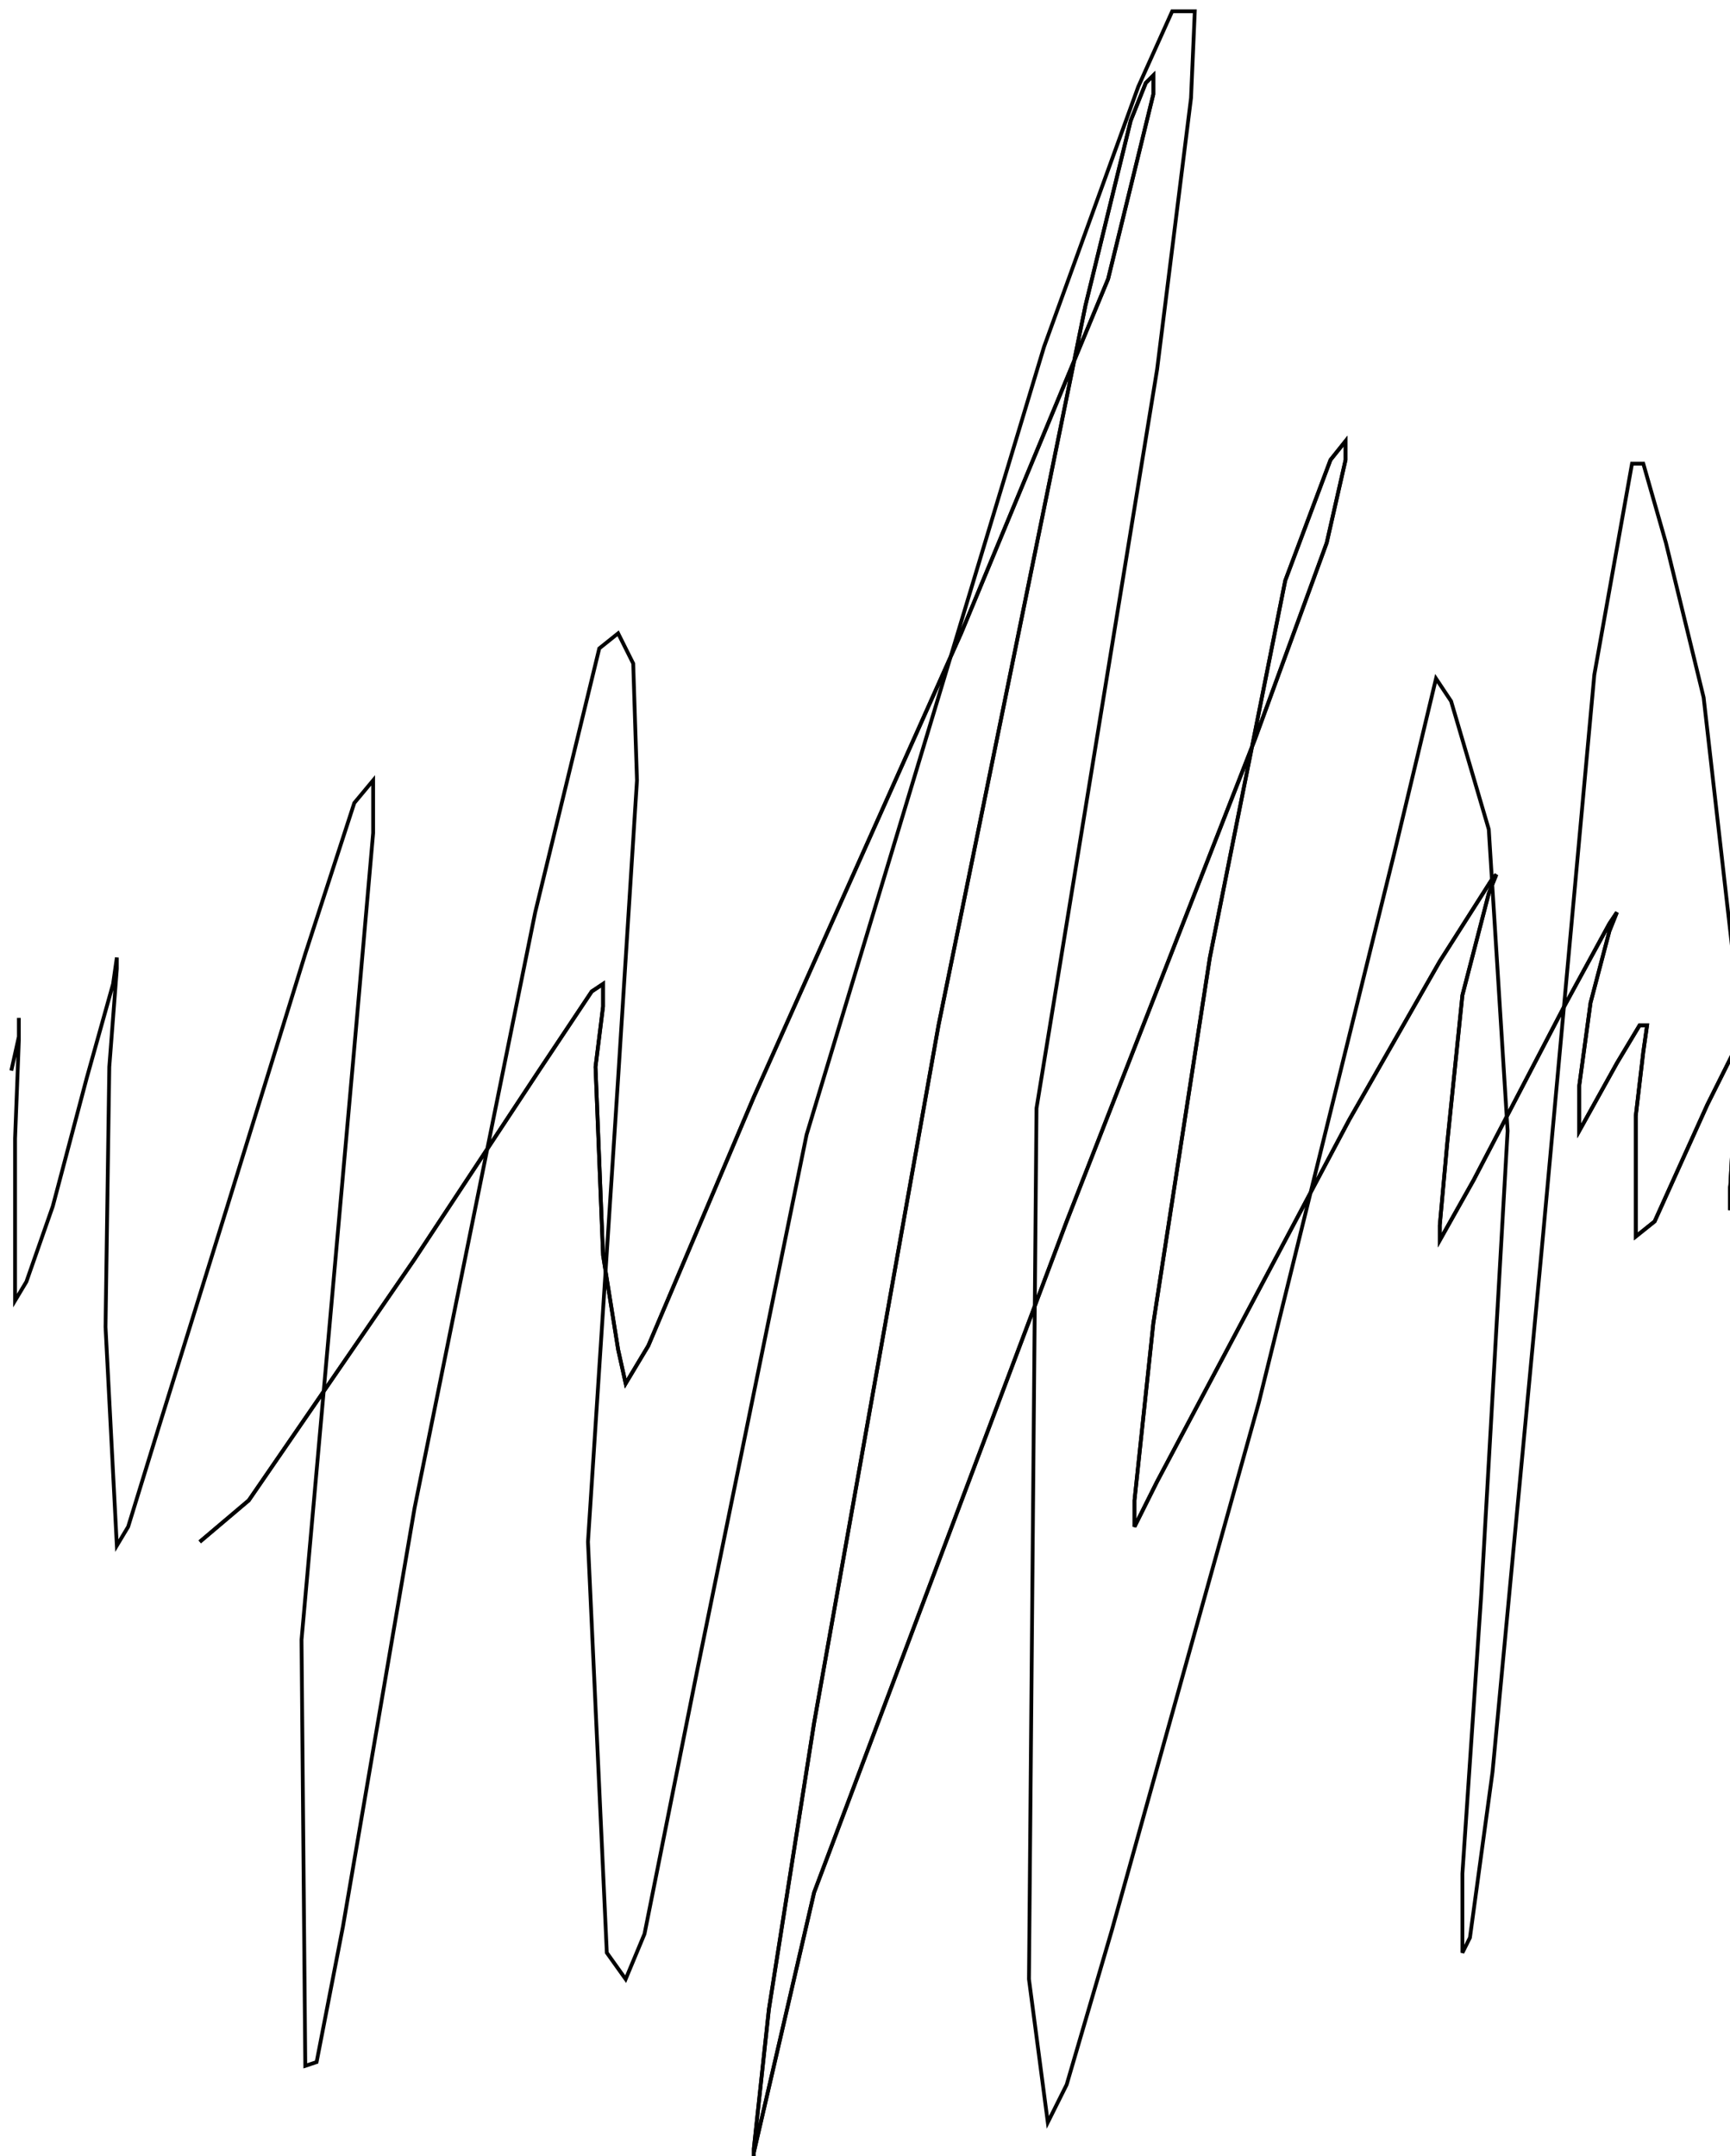 <?xml version="1.0" encoding="utf-8" ?>
<svg baseProfile="tiny" height="572" version="1.2" viewBox="-3 -3 459 572" width="459" xmlns="http://www.w3.org/2000/svg" xmlns:ev="http://www.w3.org/2001/xml-events" xmlns:xlink="http://www.w3.org/1999/xlink"><defs /><path d="M50 406 L63 395 L107 331 L140 281 L154 260 L157 258 L157 264 L155 280 L157 330 L161 355 L163 364 L169 354 L197 288 L252 165 L291 71 L303 22 L303 17 L301 19 L297 29 L285 78 L246 269 L213 454 L201 530 L197 567 L197 572 L197 568 L213 499 L280 321 L330 193 L349 141 L354 119 L354 114 L350 119 L338 151 L318 251 L303 348 L298 395 L298 402 L304 390 L355 294 L379 252 L393 230 L394 229 L392 234 L385 261 L381 300 L379 322 L379 326 L388 310 L412 264 L424 242 L426 239 L424 244 L419 263 L416 285 L416 297 L426 279 L432 269 L434 269 L433 276 L431 293 L431 314 L431 325 L436 321 L450 290 L457 276 L459 275 L459 281 L457 295 L456 313 L456 318 L456 312 L458 298 L459 295 L459 298 L459 306 L459 314 " fill="none" stroke="black" /><path d="M50 406 L63 395 L107 331 L140 281 L154 260 L157 258 L157 264 L155 280 L157 330 L161 355 L163 364 L169 354 L197 288 L252 165 L291 71 L303 22 L303 17 L301 19 L297 29 L285 78 L246 269 L213 454 L201 530 L197 567 L197 572 L197 568 L213 499 L280 321 L330 193 L349 141 L354 119 L354 114 L350 119 L338 151 L318 251 L303 348 L298 395 L298 402 L304 390 L355 294 L379 252 L393 230 L394 229 L392 234 L385 261 L381 300 L379 322 L379 326 L388 310 L412 264 L424 242 L426 239 L424 244 L419 263 L416 285 L416 297 L426 279 L432 269 L434 269 L433 276 L431 293 L431 314 L431 325 L436 321 L450 290 L457 276 L459 275 L459 281 L457 295 L456 313 L456 318 L456 312 L458 298 L459 295 L459 298 L459 306 L459 314 M458 318 L458 313 L458 303 L458 261 L449 182 L439 141 L433 120 L430 120 L420 176 L406 329 L393 467 L387 511 L385 515 L385 494 L390 420 L397 297 L392 217 L382 183 L378 177 L367 223 L331 369 L292 509 L280 550 L275 560 L270 522 L272 291 L304 95 L313 23 L314 0 L308 0 L299 20 L274 89 L211 298 L182 440 L168 510 L163 522 L158 515 L153 406 L161 283 L166 204 L165 173 L161 165 L156 169 L139 239 L107 397 L88 508 L81 544 L78 545 L77 432 L91 275 L96 218 L96 204 L91 210 L78 250 L57 318 L39 376 L31 402 L28 407 L25 349 L26 280 L28 254 L28 251 L27 258 L20 283 L11 317 L4 337 L1 342 L1 299 L2 273 L2 267 L2 272 L0 281 " fill="none" stroke="black" /></svg>